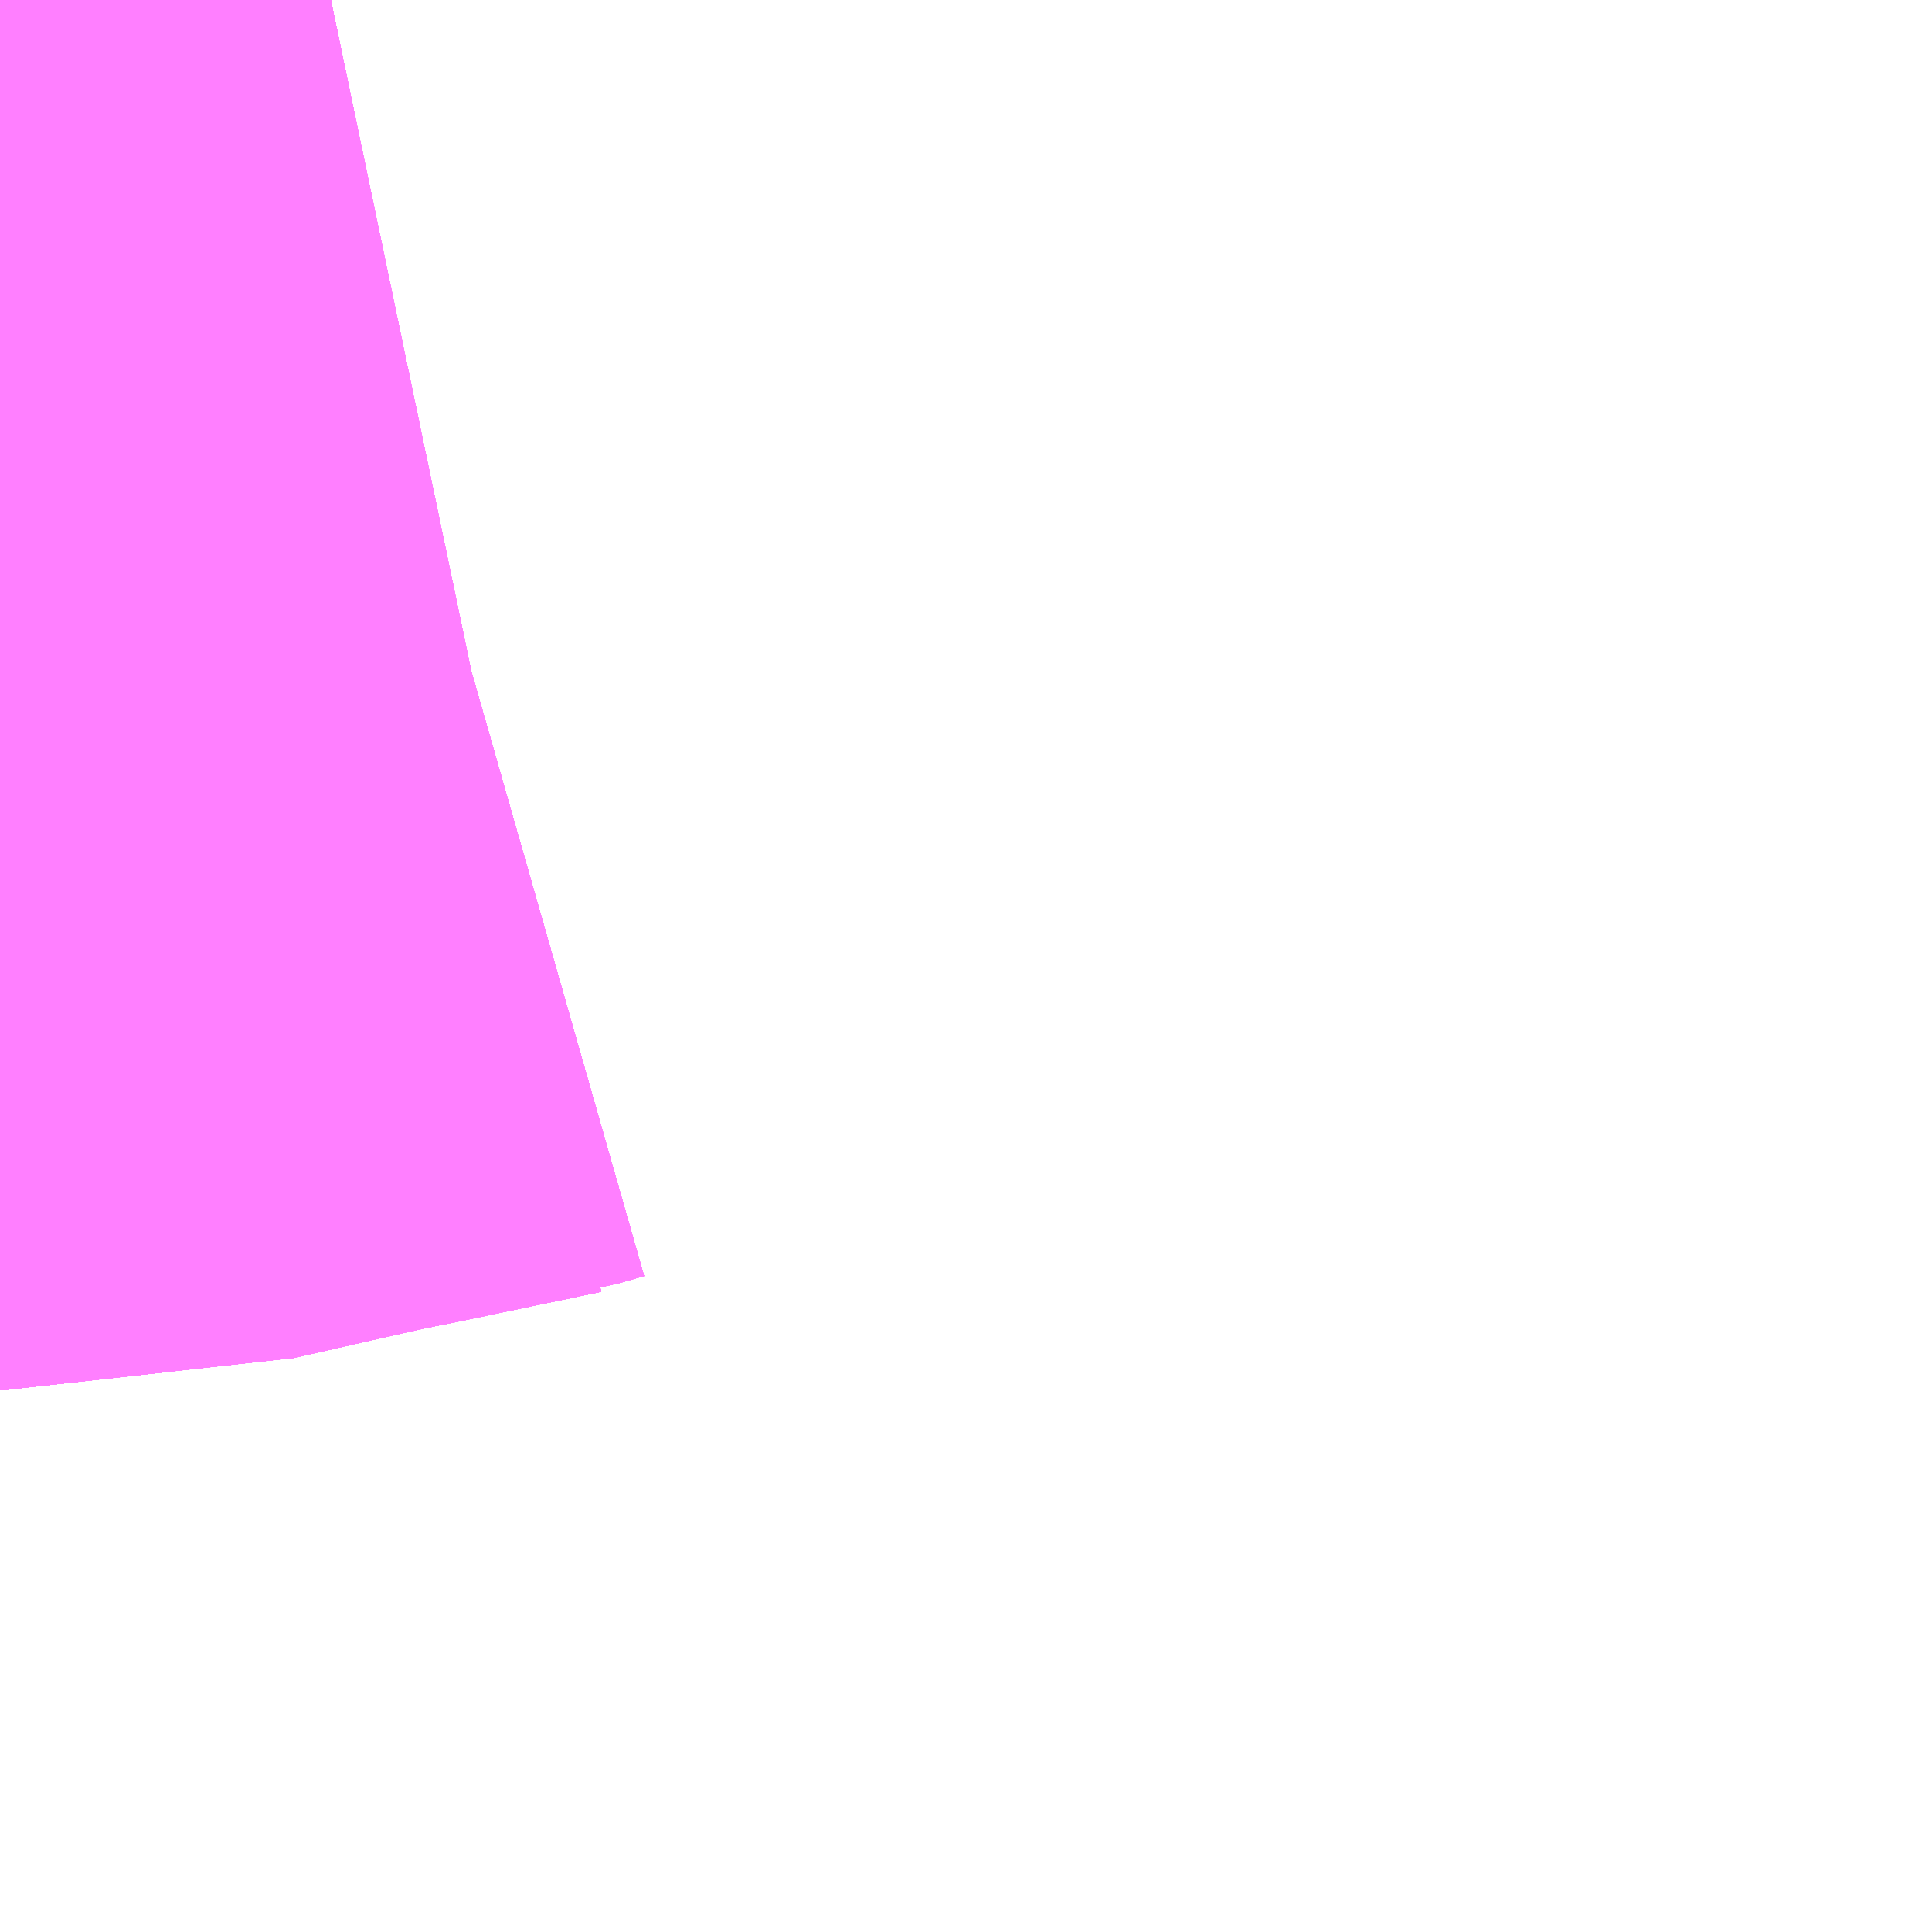 <?xml version="1.0" encoding="UTF-8"?>
<svg  xmlns="http://www.w3.org/2000/svg" xmlns:xlink="http://www.w3.org/1999/xlink" xmlns:go="http://purl.org/svgmap/profile" property="N07_001,N07_002,N07_003,N07_004,N07_005,N07_006,N07_007" viewBox="14099.304 -3870.483 0.549 0.549" go:dataArea="14099.30419921875 -3870.4833984375 0.54931640625 0.54931640625" >
<globalCoordinateSystem srsName="http://purl.org/crs/84" transform="matrix(100.0,0.0,0.0,-100.0,0.0,0.0)" />
<defs>
 <g id="p0" >
  <circle cx="0.0" cy="0.0" r="3" stroke="green" stroke-width="0.75" vector-effect="non-scaling-stroke" />
 </g>
</defs>
<g fill="none" fill-rule="evenodd" stroke="#FF00FF" stroke-width="0.75" opacity="0.5" vector-effect="non-scaling-stroke" stroke-linejoin="bevel" >
<path content="1,JRバス東北（株）,うみねこ号,1.0,1.0,1.0," xlink:title="1" d="M14099.304,-3870.463L14099.305,-3870.463L14099.305,-3870.463L14099.305,-3870.463L14099.305,-3870.463L14099.345,-3870.472L14099.398,-3870.483"/>
<path content="1,JRバス東北（株）,けんじライナー号,1.0,1.0,1.0," xlink:title="1" d="M14099.304,-3870.463L14099.305,-3870.463L14099.305,-3870.463L14099.305,-3870.463L14099.305,-3870.463L14099.345,-3870.472L14099.398,-3870.483"/>
<path content="1,JRバス東北（株）,アーバン号,3.2,4.0,4.0," xlink:title="1" d="M14099.304,-3870.463L14099.305,-3870.463L14099.305,-3870.463L14099.305,-3870.463L14099.305,-3870.463L14099.345,-3870.472L14099.398,-3870.483"/>
<path content="1,JRバス東北（株）,キャッスル号,3.0,3.0,3.0," xlink:title="1" d="M14099.304,-3870.463L14099.305,-3870.463L14099.305,-3870.463L14099.305,-3870.463L14099.305,-3870.463L14099.345,-3870.472L14099.398,-3870.483"/>
<path content="1,JRバス東北（株）,グリーンライナー号,2.0,2.0,2.0," xlink:title="1" d="M14099.304,-3870.463L14099.305,-3870.463L14099.305,-3870.463L14099.305,-3870.463L14099.305,-3870.463L14099.345,-3870.472L14099.398,-3870.483"/>
<path content="1,JRバス東北（株）,ドリーム盛岡・らくちん号,2.2,3.0,3.0," xlink:title="1" d="M14099.304,-3870.463L14099.305,-3870.463L14099.305,-3870.463L14099.305,-3870.463L14099.305,-3870.463L14099.345,-3870.472L14099.397,-3870.483"/>
<path content="1,JRバス東北（株）,ドリーム秋田・横浜号,1.0,1.0,1.0," xlink:title="1" d="M14099.398,-3870.483L14099.345,-3870.472L14099.305,-3870.463L14099.305,-3870.463L14099.305,-3870.463L14099.305,-3870.463L14099.304,-3870.463"/>
<path content="1,JRバス東北（株）,ブルーシティ号,1.5,1.5,1.5," xlink:title="1" d="M14099.304,-3870.463L14099.305,-3870.463L14099.305,-3870.463L14099.305,-3870.463L14099.305,-3870.463L14099.345,-3870.472L14099.398,-3870.483"/>
<path content="1,JRバス東北（株）,ラ・フォーレ号,1.0,1.0,1.0," xlink:title="1" d="M14099.304,-3870.463L14099.305,-3870.463L14099.305,-3870.463L14099.305,-3870.463L14099.305,-3870.463L14099.345,-3870.472L14099.397,-3870.483"/>
<path content="1,JRバス東北（株）,仙台～大館線,1.0,1.0,1.0," xlink:title="1" d="M14099.304,-3870.463L14099.305,-3870.463L14099.305,-3870.463L14099.305,-3870.463L14099.305,-3870.463L14099.345,-3870.472L14099.349,-3870.473L14099.355,-3870.474L14099.371,-3870.478L14099.377,-3870.479L14099.377,-3870.479L14099.377,-3870.479L14099.377,-3870.479L14099.384,-3870.481L14099.397,-3870.483"/>
<path content="1,JRバス東北（株）,仙台～江刺・水沢線,2.0,2.0,2.0," xlink:title="1" d="M14099.304,-3870.463L14099.305,-3870.463L14099.305,-3870.463L14099.305,-3870.463L14099.305,-3870.463L14099.345,-3870.472L14099.398,-3870.483"/>
<path content="1,JRバス東北（株）,仙秋号,2.0,2.0,2.0," xlink:title="1" d="M14099.304,-3870.463L14099.305,-3870.463L14099.305,-3870.463L14099.305,-3870.463L14099.305,-3870.463L14099.345,-3870.472L14099.398,-3870.483"/>
<path content="1,JRバス関東（株）,ドリーム盛岡号,2.2,3.0,3.0," xlink:title="1" d="M14099.304,-3870.463L14099.305,-3870.463L14099.305,-3870.463L14099.305,-3870.463L14099.305,-3870.463L14099.345,-3870.472L14099.398,-3870.483"/>
<path content="1,京浜急行バス（株）,ノクターン号,3.4,4.0,4.0," xlink:title="1" d="M14099.304,-3870.463L14099.305,-3870.463L14099.305,-3870.463L14099.305,-3870.463L14099.305,-3870.463L14099.345,-3870.472L14099.398,-3870.483"/>
<path content="1,京浜急行バス（株）,ビーム号,1.0,1.0,1.0," xlink:title="1" d="M14099.398,-3870.483L14099.345,-3870.472L14099.305,-3870.463L14099.305,-3870.463L14099.305,-3870.463L14099.305,-3870.463L14099.304,-3870.463"/>
<path content="1,十和田観光電鉄（株）,うみねこ号,4.0,4.0,4.0," xlink:title="1" d="M14099.397,-3870.483L14099.384,-3870.481L14099.377,-3870.479L14099.377,-3870.479L14099.377,-3870.479L14099.377,-3870.479L14099.371,-3870.478L14099.355,-3870.474L14099.349,-3870.473L14099.345,-3870.472L14099.305,-3870.463L14099.305,-3870.463L14099.305,-3870.463L14099.305,-3870.463L14099.304,-3870.463"/>
<path content="1,十和田観光電鉄（株）,シリウス号,1.0,1.0,1.0," xlink:title="1" d="M14099.398,-3870.483L14099.355,-3870.474L14099.349,-3870.473L14099.345,-3870.472L14099.305,-3870.463L14099.305,-3870.463L14099.305,-3870.463L14099.305,-3870.463L14099.304,-3870.463"/>
<path content="1,十和田観光電鉄（株）,ブルーシティー号,6.0,6.0,6.0," xlink:title="1" d="M14099.397,-3870.483L14099.384,-3870.481L14099.377,-3870.479L14099.377,-3870.479L14099.377,-3870.479L14099.377,-3870.479L14099.371,-3870.478L14099.355,-3870.474L14099.349,-3870.473L14099.345,-3870.472L14099.305,-3870.463L14099.305,-3870.463L14099.305,-3870.463L14099.305,-3870.463L14099.304,-3870.463"/>
<path content="1,南部バス（株）,うみねこ号　仙台→八戸,4.0,4.0,4.0," xlink:title="1" d="M14099.304,-3870.463L14099.305,-3870.463L14099.305,-3870.463L14099.305,-3870.463L14099.305,-3870.463L14099.345,-3870.472L14099.349,-3870.473L14099.355,-3870.474L14099.371,-3870.478L14099.377,-3870.479L14099.377,-3870.479L14099.377,-3870.479L14099.377,-3870.479L14099.384,-3870.481L14099.397,-3870.483"/>
<path content="1,南部バス（株）,うみねこ号　八戸→仙台,4.0,4.0,4.0," xlink:title="1" d="M14099.398,-3870.483L14099.355,-3870.474L14099.349,-3870.473L14099.345,-3870.472L14099.305,-3870.463L14099.305,-3870.463L14099.305,-3870.463L14099.305,-3870.463L14099.304,-3870.463"/>
<path content="1,国際興業（株）,けせんライナー,1.0,1.0,1.0," xlink:title="1" d="M14099.304,-3870.463L14099.305,-3870.463L14099.305,-3870.463L14099.305,-3870.463L14099.305,-3870.463L14099.345,-3870.472L14099.398,-3870.483"/>
<path content="1,国際興業（株）,イーハトープ号,1.0,1.0,1.0," xlink:title="1" d="M14099.304,-3870.463L14099.305,-3870.463L14099.305,-3870.463L14099.305,-3870.463L14099.305,-3870.463L14099.345,-3870.472L14099.398,-3870.483"/>
<path content="1,国際興業（株）,シリウス号,1.0,1.0,1.0," xlink:title="1" d="M14099.304,-3870.463L14099.305,-3870.463L14099.305,-3870.463L14099.305,-3870.463L14099.305,-3870.463L14099.345,-3870.472L14099.398,-3870.483"/>
<path content="1,国際興業（株）,ジュピター号,1.0,1.0,1.0," xlink:title="1" d="M14099.304,-3870.463L14099.305,-3870.463L14099.305,-3870.463L14099.305,-3870.463L14099.305,-3870.463L14099.345,-3870.472L14099.398,-3870.483"/>
<path content="1,国際興業（株）,ドリーム盛岡（らくちん）号,2.2,3.0,3.0," xlink:title="1" d="M14099.304,-3870.463L14099.305,-3870.463L14099.305,-3870.463L14099.305,-3870.463L14099.305,-3870.463L14099.345,-3870.472L14099.398,-3870.483"/>
<path content="1,国際興業（株）,遠野・釜石号,1.0,1.0,1.0," xlink:title="1" d="M14099.304,-3870.463L14099.305,-3870.463L14099.305,-3870.463L14099.305,-3870.463L14099.305,-3870.463L14099.345,-3870.472L14099.398,-3870.483"/>
<path content="1,宮城交通（株）,うみねこ,1.0,1.0,1.0," xlink:title="1" d="M14099.304,-3870.463L14099.305,-3870.463L14099.305,-3870.463L14099.305,-3870.463L14099.305,-3870.463L14099.345,-3870.472L14099.349,-3870.473L14099.355,-3870.474L14099.398,-3870.483"/>
<path content="1,宮城交通（株）,アーバン,3.2,4.0,4.0," xlink:title="1" d="M14099.304,-3870.463L14099.305,-3870.463L14099.305,-3870.463L14099.305,-3870.463L14099.305,-3870.463L14099.345,-3870.472L14099.349,-3870.473L14099.355,-3870.474L14099.398,-3870.483"/>
<path content="1,宮城交通（株）,キャッスル,3.0,3.0,3.0," xlink:title="1" d="M14099.304,-3870.463L14099.305,-3870.463L14099.305,-3870.463L14099.305,-3870.463L14099.305,-3870.463L14099.345,-3870.472L14099.349,-3870.473L14099.355,-3870.474L14099.398,-3870.483"/>
<path content="1,宮城交通（株）,ブルーシティ,1.5,1.5,1.5," xlink:title="1" d="M14099.304,-3870.463L14099.305,-3870.463L14099.305,-3870.463L14099.305,-3870.463L14099.305,-3870.463L14099.345,-3870.472L14099.349,-3870.473L14099.355,-3870.474L14099.398,-3870.483"/>
<path content="1,宮城交通（株）,仙台～佐沼線,8.0,8.0,8.0," xlink:title="1" d="M14099.304,-3870.463L14099.305,-3870.463L14099.305,-3870.463L14099.305,-3870.463L14099.305,-3870.463L14099.345,-3870.472L14099.349,-3870.473L14099.355,-3870.474L14099.371,-3870.478L14099.377,-3870.479L14099.377,-3870.479L14099.377,-3870.479L14099.377,-3870.479L14099.384,-3870.481L14099.397,-3870.483"/>
<path content="1,宮城交通（株）,仙台～大船渡線,2.0,2.0,2.0," xlink:title="1" d="M14099.304,-3870.463L14099.305,-3870.463L14099.305,-3870.463L14099.305,-3870.463L14099.305,-3870.463L14099.345,-3870.472L14099.398,-3870.483"/>
<path content="1,宮城交通（株）,仙台～栗駒線,2.0,2.0,2.0," xlink:title="1" d="M14099.304,-3870.463L14099.305,-3870.463L14099.305,-3870.463L14099.305,-3870.463L14099.305,-3870.463L14099.345,-3870.472L14099.349,-3870.473L14099.355,-3870.474L14099.371,-3870.478L14099.377,-3870.479L14099.377,-3870.479L14099.377,-3870.479L14099.377,-3870.479L14099.384,-3870.481L14099.397,-3870.483"/>
<path content="1,宮城交通（株）,仙台～気仙沼線,3.0,3.0,3.0," xlink:title="1" d="M14099.304,-3870.463L14099.305,-3870.463L14099.305,-3870.463L14099.305,-3870.463L14099.305,-3870.463L14099.345,-3870.472L14099.349,-3870.473L14099.355,-3870.474L14099.371,-3870.478L14099.377,-3870.479L14099.377,-3870.479L14099.377,-3870.479L14099.377,-3870.479L14099.384,-3870.481L14099.397,-3870.483"/>
<path content="1,宮城交通（株）,仙台～釜石線,1.0,1.0,1.0," xlink:title="1" d="M14099.304,-3870.463L14099.305,-3870.463L14099.305,-3870.463L14099.305,-3870.463L14099.305,-3870.463L14099.345,-3870.472L14099.349,-3870.473L14099.355,-3870.474L14099.398,-3870.483"/>
<path content="1,宮城交通（株）,仙秋,4.0,4.0,4.0," xlink:title="1" d="M14099.304,-3870.463L14099.305,-3870.463L14099.305,-3870.463L14099.305,-3870.463L14099.305,-3870.463L14099.345,-3870.472L14099.349,-3870.473L14099.355,-3870.474L14099.398,-3870.483"/>
<path content="1,宮城交通（株）,南三陸～仙台線,3.0,3.0,3.0," xlink:title="1" d="M14099.304,-3870.463L14099.305,-3870.463L14099.305,-3870.463L14099.305,-3870.463L14099.305,-3870.463L14099.345,-3870.472L14099.349,-3870.473L14099.355,-3870.474L14099.371,-3870.478L14099.377,-3870.479L14099.377,-3870.479L14099.377,-3870.479L14099.377,-3870.479L14099.384,-3870.481L14099.397,-3870.483"/>
<path content="1,小田急シティバス（株）,フローラ号,1.0,1.0,1.0," xlink:title="1" d="M14099.304,-3870.463L14099.305,-3870.463L14099.305,-3870.463L14099.305,-3870.463L14099.305,-3870.463L14099.345,-3870.472L14099.398,-3870.483"/>
<path content="1,小田急バス（株）,フローラ号,1.0,1.0,1.0," xlink:title="1" d="M14099.304,-3870.463L14099.305,-3870.463L14099.305,-3870.463L14099.305,-3870.463L14099.305,-3870.463L14099.345,-3870.472L14099.398,-3870.483"/>
<path content="1,岩手急行バス（株）,一ノ関仙台線,19.0,19.0,19.0," xlink:title="1" d="M14099.304,-3870.463L14099.305,-3870.463L14099.305,-3870.463L14099.305,-3870.463L14099.305,-3870.463L14099.345,-3870.472L14099.349,-3870.473L14099.355,-3870.474L14099.371,-3870.478L14099.377,-3870.479L14099.377,-3870.479L14099.377,-3870.479L14099.377,-3870.479L14099.384,-3870.481L14099.397,-3870.483"/>
<path content="1,岩手県交通（株）,けせんライナー,1.0,1.0,1.0," xlink:title="1" d="M14099.304,-3870.463L14099.305,-3870.463L14099.305,-3870.463L14099.305,-3870.463L14099.305,-3870.463L14099.345,-3870.472L14099.398,-3870.483"/>
<path content="1,岩手県交通（株）,けんじライナー,2.0,2.0,2.0," xlink:title="1" d="M14099.304,-3870.463L14099.305,-3870.463L14099.305,-3870.463L14099.305,-3870.463L14099.305,-3870.463L14099.345,-3870.472L14099.349,-3870.473L14099.355,-3870.474L14099.371,-3870.478L14099.377,-3870.479L14099.377,-3870.479L14099.377,-3870.479L14099.377,-3870.479L14099.384,-3870.481L14099.397,-3870.483"/>
<path content="1,岩手県交通（株）,アーバン号,3.2,4.0,4.0," xlink:title="1" d="M14099.304,-3870.463L14099.305,-3870.463L14099.305,-3870.463L14099.305,-3870.463L14099.305,-3870.463L14099.345,-3870.472L14099.349,-3870.473L14099.355,-3870.474L14099.371,-3870.478L14099.377,-3870.479L14099.377,-3870.479L14099.377,-3870.479L14099.377,-3870.479L14099.384,-3870.481L14099.397,-3870.483"/>
<path content="1,岩手県交通（株）,イーハトーブ号,1.0,1.0,1.0," xlink:title="1" d="M14099.304,-3870.463L14099.305,-3870.463L14099.305,-3870.463L14099.305,-3870.463L14099.305,-3870.463L14099.345,-3870.472L14099.398,-3870.483"/>
<path content="1,岩手県交通（株）,ドリーム盛岡（らくちん）号,2.3,3.0,3.0," xlink:title="1" d="M14099.304,-3870.463L14099.305,-3870.463L14099.305,-3870.463L14099.305,-3870.463L14099.305,-3870.463L14099.345,-3870.472L14099.398,-3870.483"/>
<path content="1,岩手県交通（株）,一関・仙台線,0.5,0.5,0.5," xlink:title="1" d="M14099.397,-3870.483L14099.384,-3870.481L14099.377,-3870.479L14099.377,-3870.479L14099.377,-3870.479L14099.377,-3870.479L14099.371,-3870.478L14099.355,-3870.474L14099.349,-3870.473L14099.345,-3870.472L14099.305,-3870.463L14099.305,-3870.463L14099.305,-3870.463L14099.305,-3870.463L14099.304,-3870.463"/>
<path content="1,岩手県交通（株）,大船渡・仙台線,2.0,2.0,2.0," xlink:title="1" d="M14099.397,-3870.483L14099.384,-3870.481L14099.377,-3870.479L14099.377,-3870.479L14099.377,-3870.479L14099.377,-3870.479L14099.371,-3870.478L14099.355,-3870.474L14099.349,-3870.473L14099.345,-3870.472L14099.305,-3870.463L14099.305,-3870.463L14099.305,-3870.463L14099.305,-3870.463L14099.304,-3870.463"/>
<path content="1,岩手県交通（株）,平泉中尊寺号,0.5,0.5,0.5," xlink:title="1" d="M14099.304,-3870.463L14099.305,-3870.463L14099.305,-3870.463L14099.305,-3870.463L14099.305,-3870.463L14099.345,-3870.472L14099.349,-3870.473L14099.355,-3870.474L14099.371,-3870.478L14099.377,-3870.479L14099.377,-3870.479L14099.377,-3870.479L14099.377,-3870.479L14099.384,-3870.481L14099.397,-3870.483"/>
<path content="1,岩手県交通（株）,江刺・仙台線,2.0,2.0,2.0," xlink:title="1" d="M14099.304,-3870.463L14099.305,-3870.463L14099.305,-3870.463L14099.305,-3870.463L14099.305,-3870.463L14099.345,-3870.472L14099.349,-3870.473L14099.355,-3870.474L14099.371,-3870.478L14099.377,-3870.479L14099.377,-3870.479L14099.377,-3870.479L14099.377,-3870.479L14099.384,-3870.481L14099.397,-3870.483"/>
<path content="1,岩手県交通（株）,盛岡・横浜線,1.0,1.0,1.0," xlink:title="1" d="M14099.304,-3870.463L14099.305,-3870.463L14099.305,-3870.463L14099.305,-3870.463L14099.305,-3870.463L14099.345,-3870.472L14099.398,-3870.483"/>
<path content="1,岩手県交通（株）,遠野・釜石号,1.0,1.0,1.0," xlink:title="1" d="M14099.304,-3870.463L14099.305,-3870.463L14099.305,-3870.463L14099.305,-3870.463L14099.305,-3870.463L14099.345,-3870.472L14099.398,-3870.483"/>
<path content="1,岩手県交通（株）,釜石・仙台線,1.0,1.0,1.0," xlink:title="1" d="M14099.397,-3870.483L14099.384,-3870.481L14099.377,-3870.479L14099.377,-3870.479L14099.377,-3870.479L14099.377,-3870.479L14099.371,-3870.478L14099.355,-3870.474L14099.349,-3870.473L14099.345,-3870.472L14099.305,-3870.463L14099.305,-3870.463L14099.305,-3870.463L14099.305,-3870.463L14099.304,-3870.463"/>
<path content="1,岩手県北自動車（株）,BEAM-1　宮古・盛岡南⇔浜松町・品川,1.0,1.0,1.0," xlink:title="1" d="M14099.304,-3870.463L14099.305,-3870.463L14099.305,-3870.463L14099.305,-3870.463L14099.305,-3870.463L14099.345,-3870.472L14099.398,-3870.483"/>
<path content="1,岩手県北自動車（株）,アーバン号　盛岡⇔仙台,3.2,4.0,4.0," xlink:title="1" d="M14099.304,-3870.463L14099.305,-3870.463L14099.305,-3870.463L14099.305,-3870.463L14099.305,-3870.463L14099.345,-3870.472L14099.349,-3870.473L14099.355,-3870.474L14099.371,-3870.478L14099.377,-3870.479L14099.377,-3870.479L14099.377,-3870.479L14099.377,-3870.479L14099.384,-3870.481L14099.397,-3870.483"/>
<path content="1,弘南バス（株）,アップル号,1.0,1.0,1.0," xlink:title="1" d="M14099.398,-3870.483L14099.345,-3870.472L14099.305,-3870.463L14099.305,-3870.463L14099.305,-3870.463L14099.305,-3870.463L14099.304,-3870.463"/>
<path content="1,弘南バス（株）,キャッスル号,6.0,6.0,6.0," xlink:title="1" d="M14099.398,-3870.483L14099.355,-3870.474L14099.349,-3870.473L14099.345,-3870.472L14099.305,-3870.463L14099.305,-3870.463L14099.305,-3870.463L14099.305,-3870.463L14099.304,-3870.463"/>
<path content="1,弘南バス（株）,スカイ号,1.0,1.0,1.0," xlink:title="1" d="M14099.398,-3870.483L14099.345,-3870.472L14099.305,-3870.463L14099.305,-3870.463L14099.305,-3870.463L14099.305,-3870.463L14099.304,-3870.463"/>
<path content="1,弘南バス（株）,ノクターン号,1.0,1.0,1.0," xlink:title="1" d="M14099.398,-3870.483L14099.345,-3870.472L14099.305,-3870.463L14099.305,-3870.463L14099.305,-3870.463L14099.305,-3870.463L14099.304,-3870.463"/>
<path content="1,弘南バス（株）,パンダ号,3.0,3.0,3.0," xlink:title="1" d="M14099.398,-3870.483L14099.345,-3870.472L14099.305,-3870.463L14099.305,-3870.463L14099.305,-3870.463L14099.305,-3870.463L14099.304,-3870.463"/>
<path content="1,弘南バス（株）,ブルーシティー号,4.0,4.0,4.0," xlink:title="1" d="M14099.398,-3870.483L14099.355,-3870.474L14099.349,-3870.473L14099.345,-3870.472L14099.305,-3870.463L14099.305,-3870.463L14099.305,-3870.463L14099.305,-3870.463L14099.304,-3870.463"/>
<path content="1,弘南バス（株）,津軽号,1.0,1.0,1.0," xlink:title="1" d="M14099.304,-3870.463L14099.305,-3870.463L14099.305,-3870.463L14099.305,-3870.463L14099.305,-3870.463L14099.345,-3870.472L14099.398,-3870.483"/>
<path content="1,東日本急行（株）,一ノ関～仙台線,19.0,19.0,19.0," xlink:title="1" d="M14099.304,-3870.463L14099.305,-3870.463L14099.305,-3870.463L14099.305,-3870.463L14099.305,-3870.463L14099.345,-3870.472L14099.398,-3870.483"/>
<path content="1,東日本急行（株）,仙台～盛岡線,16.0,20.0,20.0," xlink:title="1" d="M14099.398,-3870.483L14099.345,-3870.472L14099.305,-3870.463L14099.305,-3870.463L14099.305,-3870.463L14099.305,-3870.463L14099.304,-3870.463"/>
<path content="1,東日本急行（株）,佐野・平泉駅前・中尊寺～仙台線,1.1,1.1,1.1," xlink:title="1" d="M14099.304,-3870.463L14099.305,-3870.463L14099.305,-3870.463L14099.305,-3870.463L14099.305,-3870.463L14099.345,-3870.472L14099.398,-3870.483"/>
<path content="1,東日本急行（株）,登米（迫）～若柳～仙台線,8.0,8.0,8.0," xlink:title="1" d="M14099.304,-3870.463L14099.305,-3870.463L14099.305,-3870.463L14099.305,-3870.463L14099.305,-3870.463L14099.345,-3870.472L14099.349,-3870.473L14099.355,-3870.474L14099.371,-3870.478L14099.377,-3870.479L14099.377,-3870.479L14099.377,-3870.479L14099.377,-3870.479L14099.384,-3870.481L14099.397,-3870.483"/>
<path content="1,東日本急行（株）,金成庁舎前・くりこま高原駅前・一迫総合支所前～築館～仙台線,15.0,15.0,15.0," xlink:title="1" d="M14099.397,-3870.483L14099.384,-3870.481L14099.377,-3870.479L14099.377,-3870.479L14099.377,-3870.479L14099.377,-3870.479L14099.371,-3870.478L14099.355,-3870.474L14099.349,-3870.473L14099.345,-3870.472L14099.305,-3870.463L14099.305,-3870.463L14099.305,-3870.463L14099.305,-3870.463L14099.304,-3870.463"/>
<path content="1,江ノ電バス藤沢,レイク＆ポート号,1.0,1.0,1.0," xlink:title="1" d="M14099.304,-3870.463L14099.305,-3870.463L14099.305,-3870.463L14099.305,-3870.463L14099.305,-3870.463L14099.345,-3870.472L14099.398,-3870.483"/>
<path content="1,秋北バス（株）,ジュピター号,1.0,1.0,1.0," xlink:title="1" d="M14099.304,-3870.463L14099.305,-3870.463L14099.305,-3870.463L14099.305,-3870.463L14099.305,-3870.463L14099.345,-3870.472L14099.398,-3870.483"/>
<path content="1,秋北バス（株）,二ツ井・能代～仙台線,1.0,1.0,1.0," xlink:title="1" d="M14099.304,-3870.463L14099.305,-3870.463L14099.305,-3870.463L14099.305,-3870.463L14099.305,-3870.463L14099.345,-3870.472L14099.398,-3870.483"/>
<path content="1,秋北バス（株）,大館・鹿角～仙台線,3.0,3.0,3.0," xlink:title="1" d="M14099.304,-3870.463L14099.305,-3870.463L14099.305,-3870.463L14099.305,-3870.463L14099.305,-3870.463L14099.345,-3870.472L14099.398,-3870.483"/>
<path content="1,秋田中央交通（株）,フローラ号,1.0,1.0,1.0," xlink:title="1" d="M14099.398,-3870.483L14099.345,-3870.472L14099.305,-3870.463L14099.305,-3870.463L14099.305,-3870.463L14099.305,-3870.463L14099.304,-3870.463"/>
<path content="1,秋田中央交通（株）,仙秋号,4.0,4.0,4.0," xlink:title="1" d="M14099.398,-3870.483L14099.345,-3870.472L14099.305,-3870.463L14099.305,-3870.463L14099.305,-3870.463L14099.305,-3870.463L14099.304,-3870.463"/>
<path content="1,羽後交通（株）,グリーンライナー号,4.0,4.0,4.0," xlink:title="1" d="M14099.304,-3870.463L14099.305,-3870.463L14099.305,-3870.463L14099.305,-3870.463L14099.305,-3870.463L14099.345,-3870.472L14099.398,-3870.483"/>
<path content="1,羽後交通（株）,レーク＆ポート号,1.0,1.0,1.0," xlink:title="1" d="M14099.398,-3870.483L14099.345,-3870.472L14099.305,-3870.463L14099.305,-3870.463L14099.305,-3870.463L14099.305,-3870.463L14099.304,-3870.463"/>
</g>
</svg>

